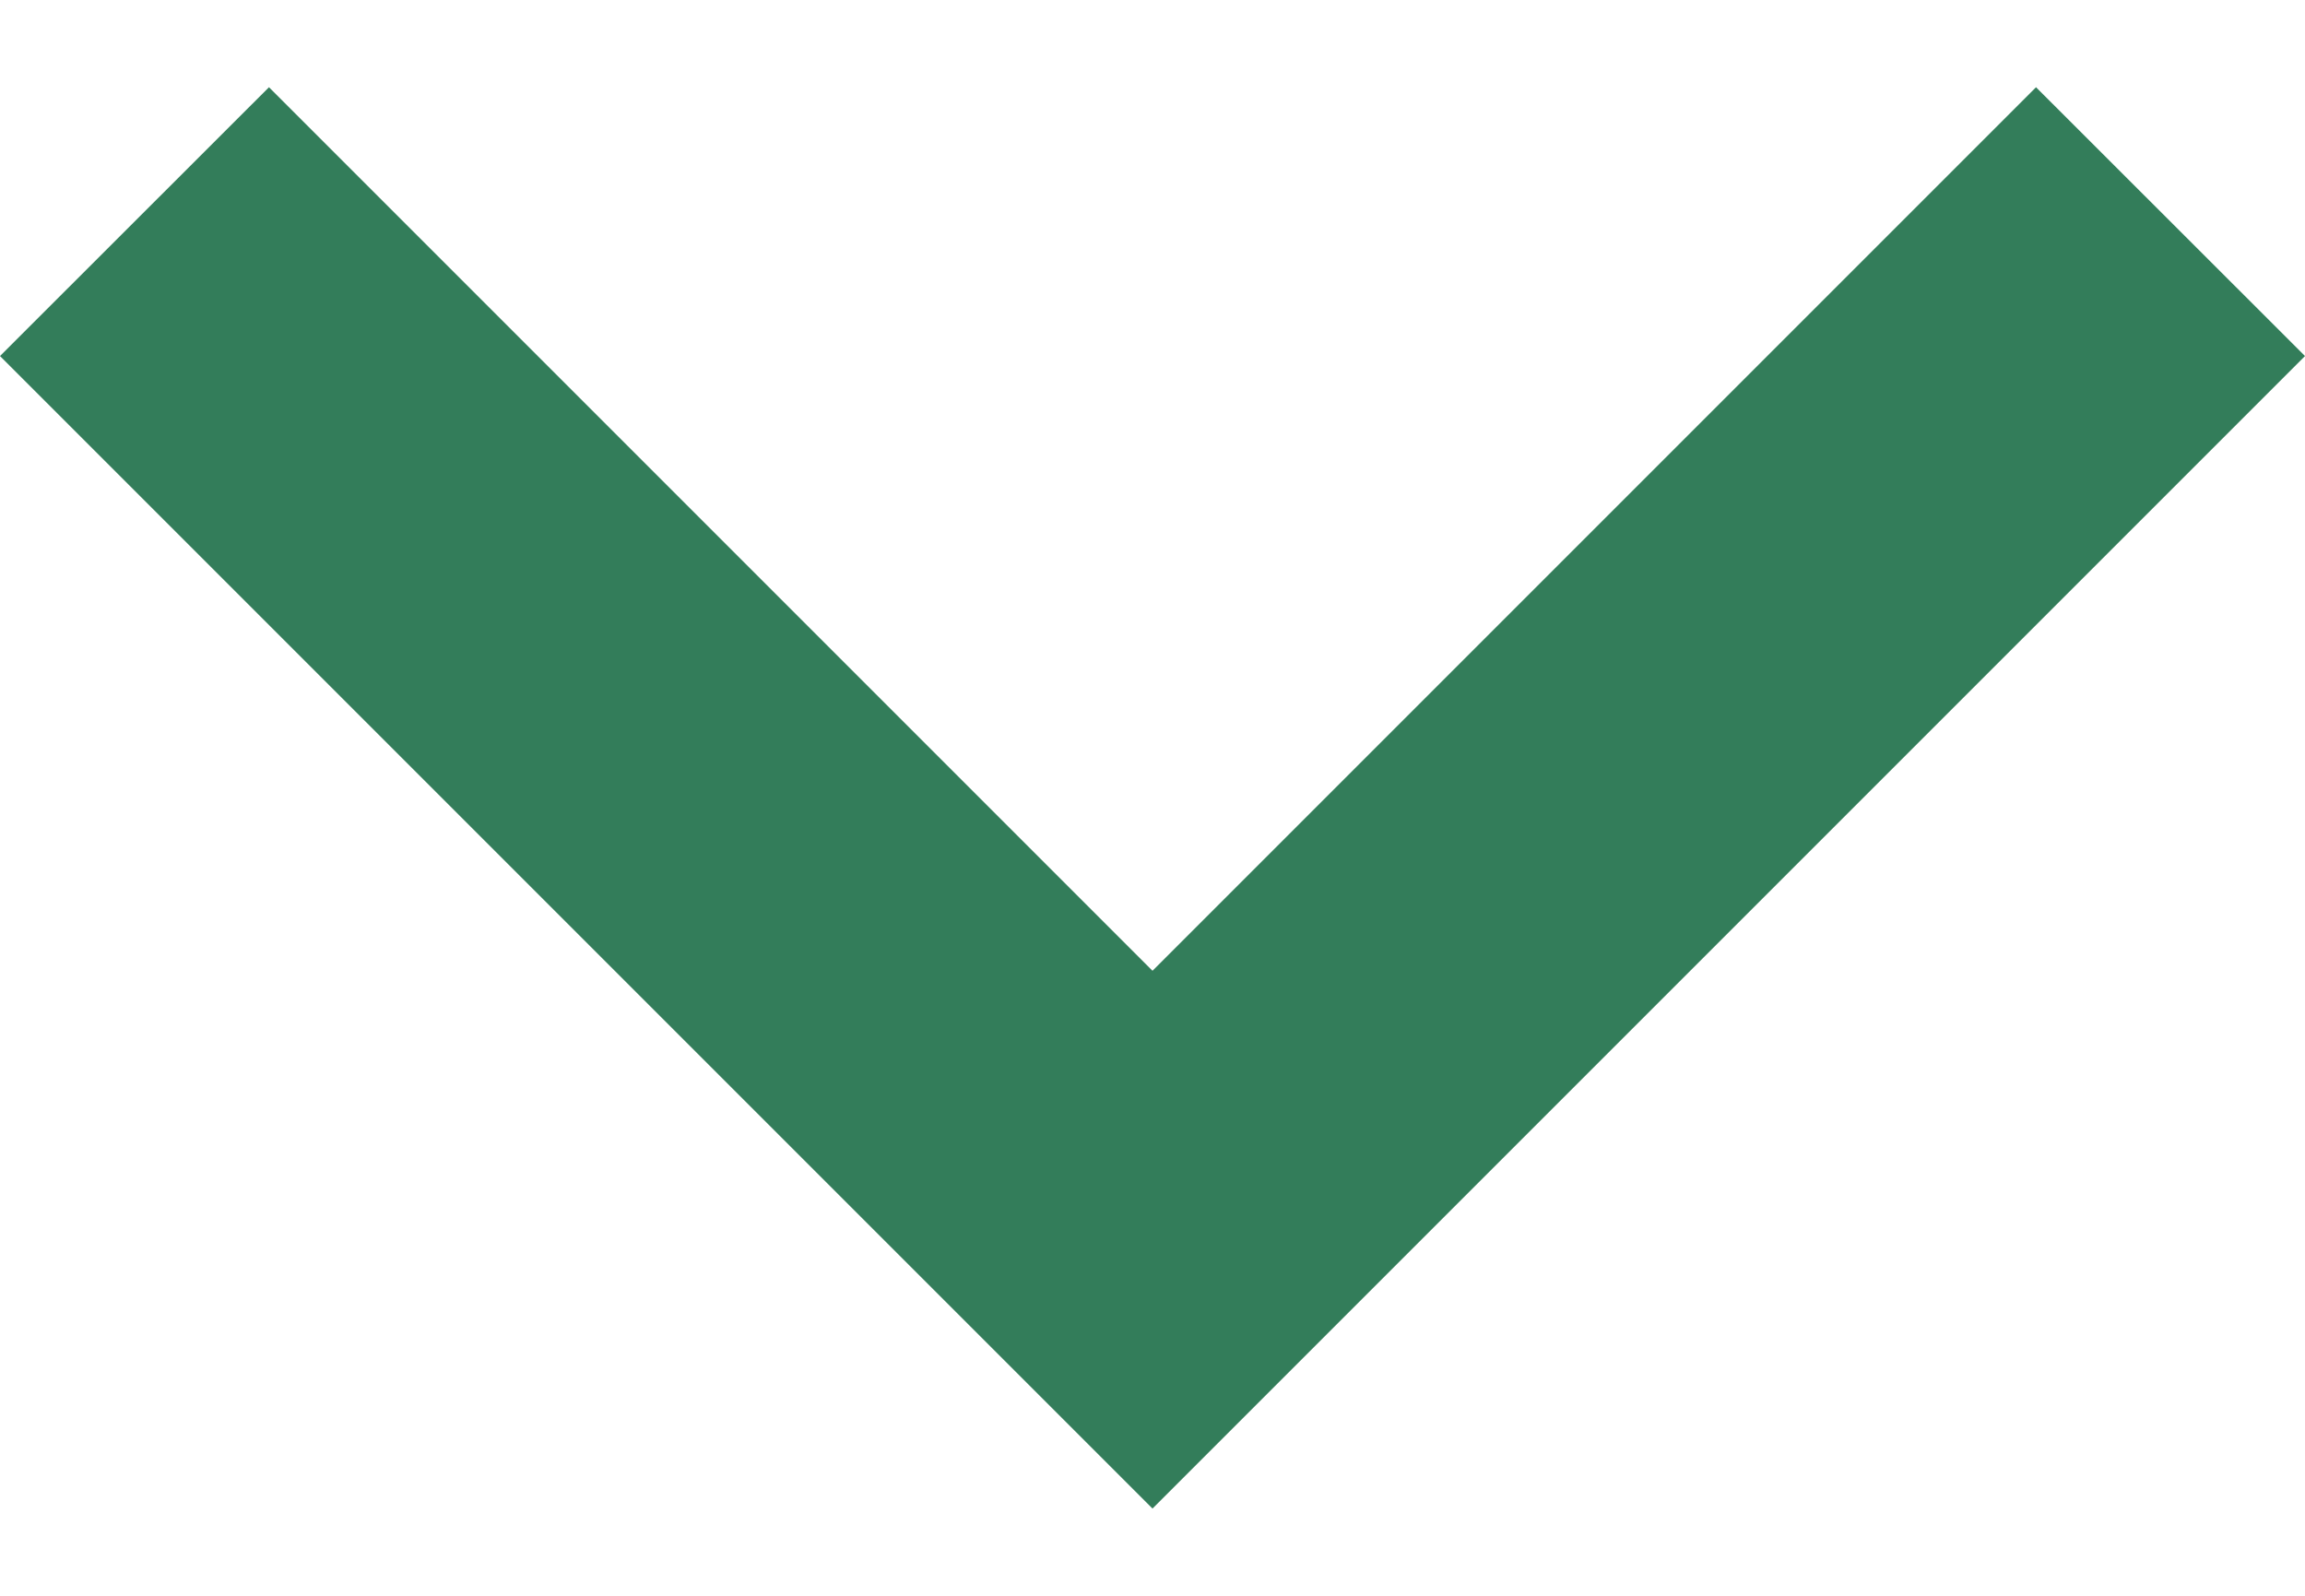 <svg width="13" height="9" viewBox="0 0 13 9" fill="none" xmlns="http://www.w3.org/2000/svg">
<path d="M1.517 0.492L6.5 5.475L11.483 0.492L13 2.008L6.5 8.508L0 2.008L1.517 0.492Z" fill="#337D5A"/>
</svg>
